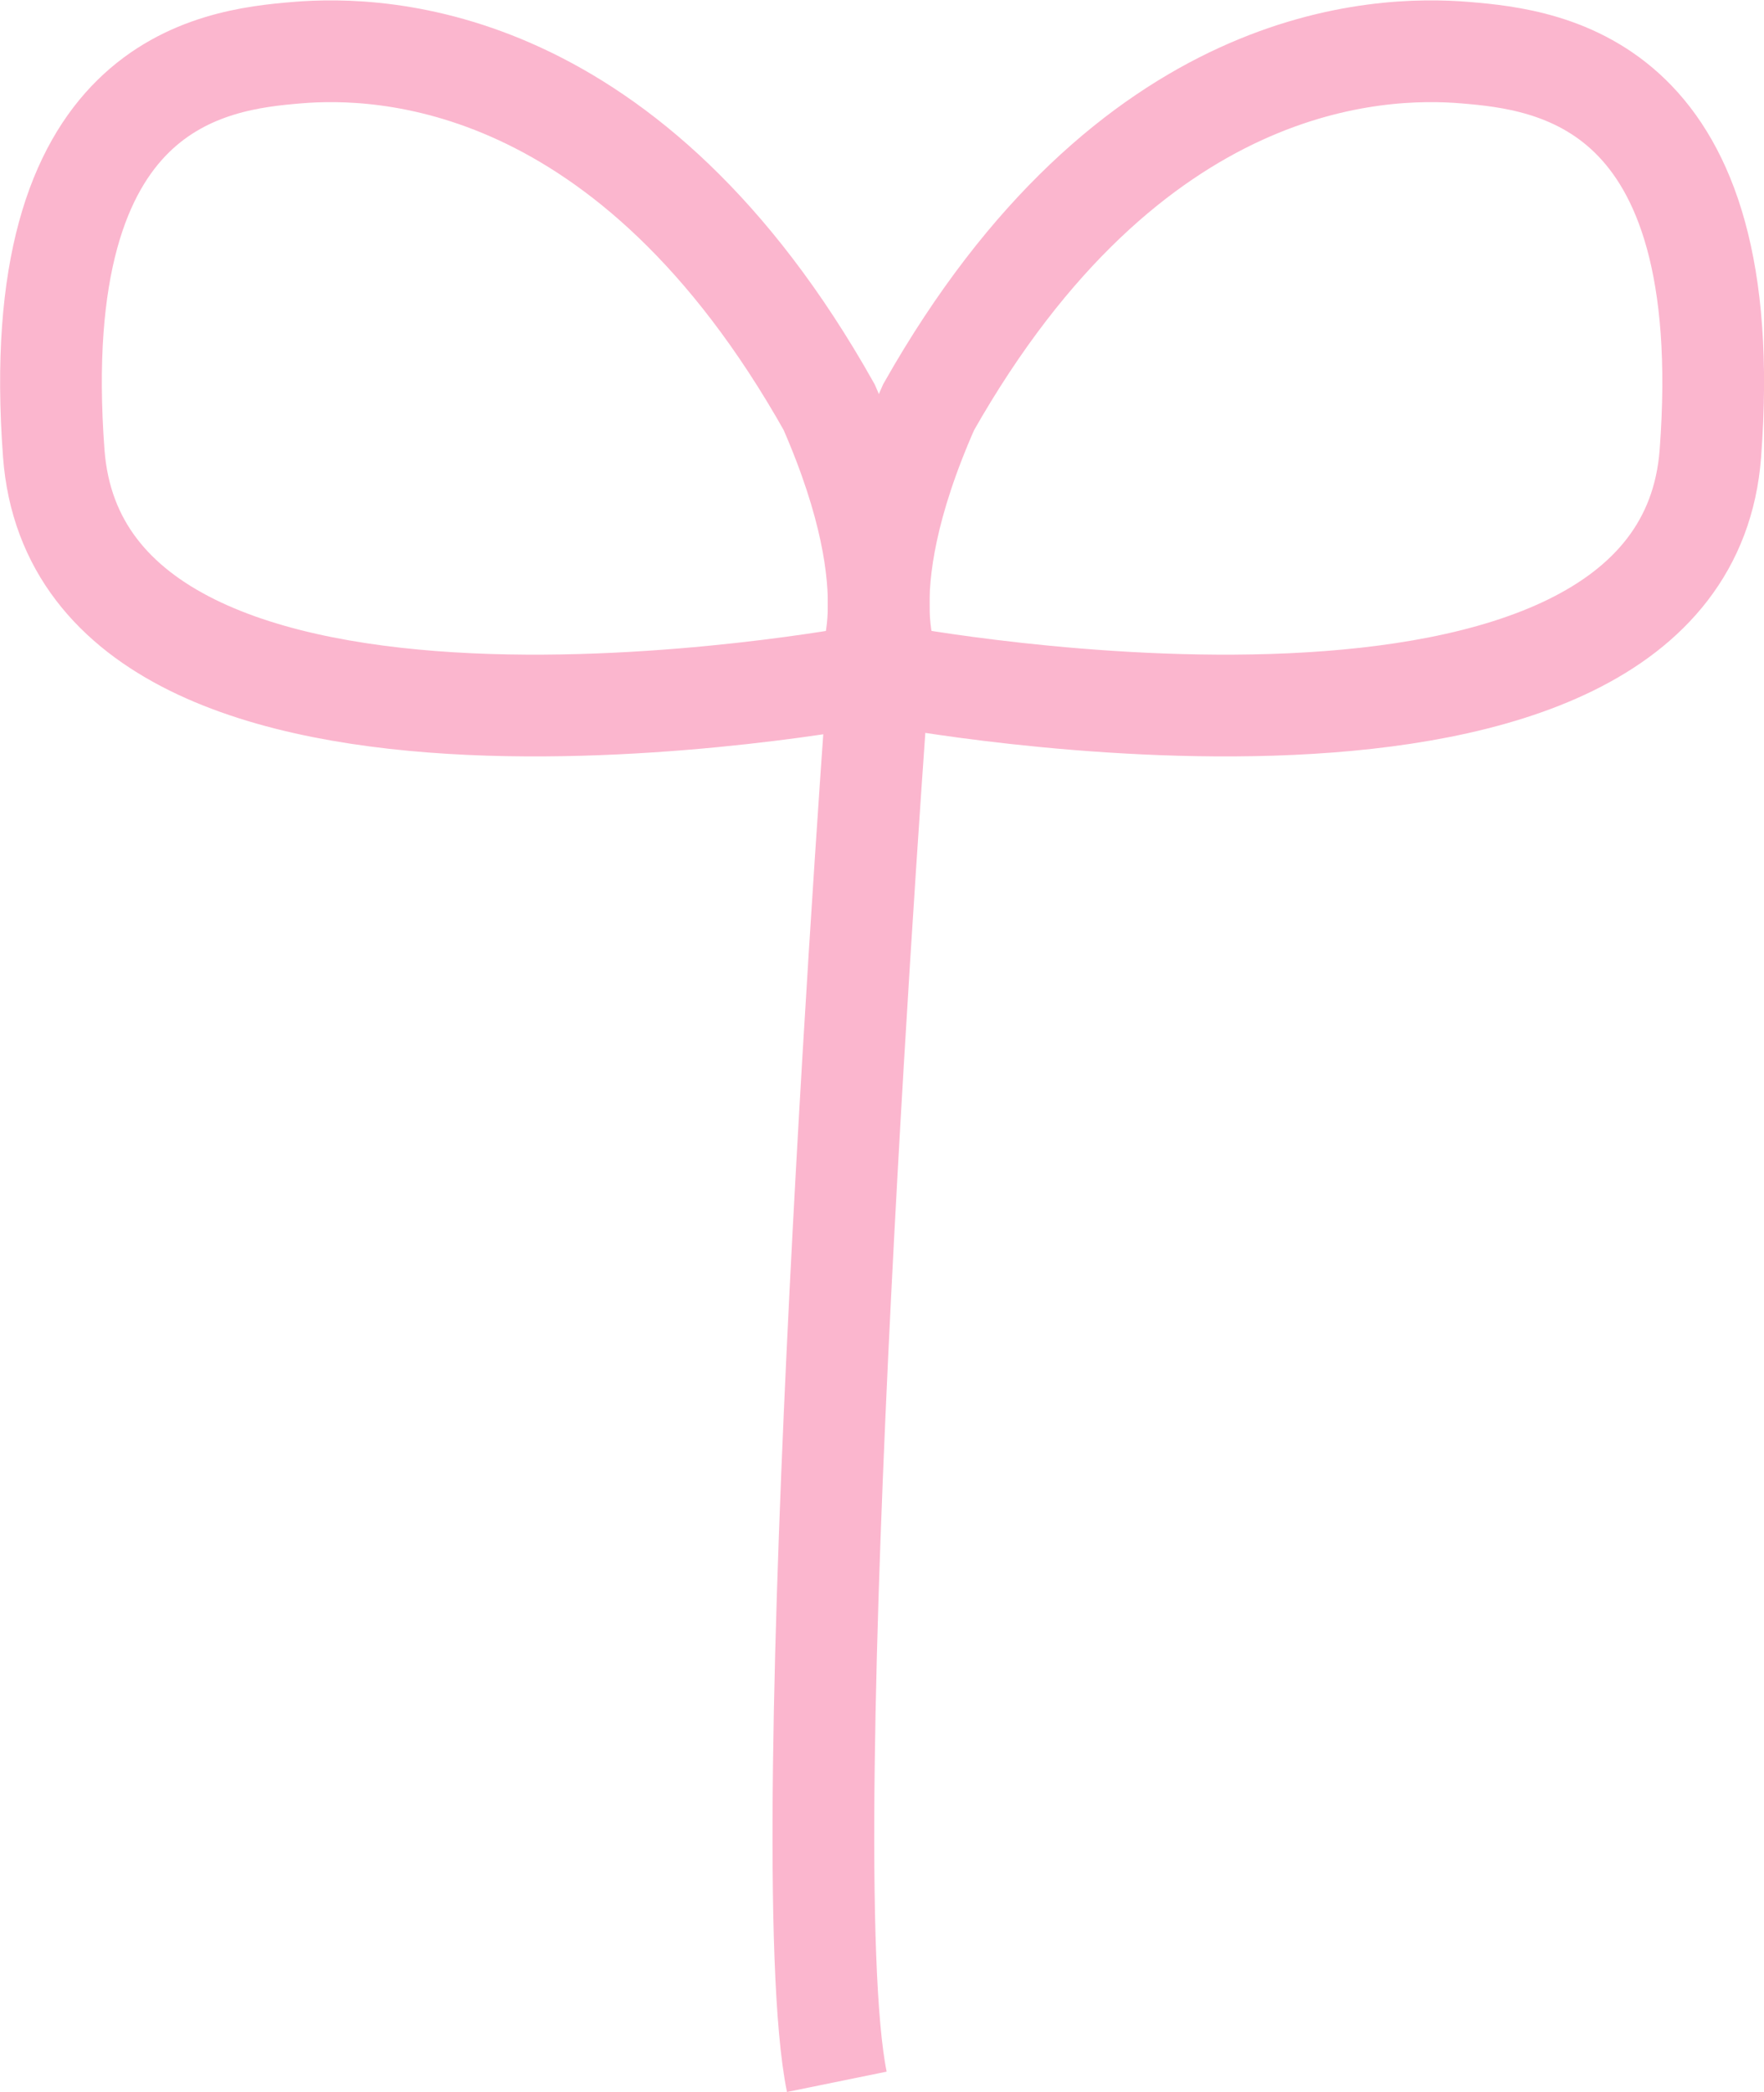 <svg xmlns="http://www.w3.org/2000/svg" width="34.683" height="41.12" viewBox="0 0 34.683 41.12">
  <g id="グループ_595" data-name="グループ 595" transform="translate(3037.542 877.296)">
    <path id="パス_317" data-name="パス 317" d="M-3024.4-865.405s-15.4,2.932-15.945-4.376,3.116-7.737,4.783-7.876,6.539-.015,10.463,6.969C-3023.443-866.912-3024.4-865.405-3024.4-865.405Z" transform="translate(3.86 1.396)" fill="none" stroke="#fbb6ce" stroke-width="2"/>
    <path id="パス_318" data-name="パス 318" d="M-3040.124-865.405s15.525,2.932,16.075-4.376-3.143-7.737-4.822-7.876-6.592-.015-10.549,6.969C-3041.092-866.912-3040.124-865.405-3040.124-865.405Z" transform="translate(20.136 1.396)" fill="none" stroke="#fbb6ce" stroke-width="2"/>
    <path id="パス_319" data-name="パス 319" d="M-3017.3-858.724s-1.727,23.193-.819,27.644" transform="translate(-2.97 -5.296)" fill="none" stroke="#fbb6ce" stroke-width="2"/>
  </g>
</svg>
